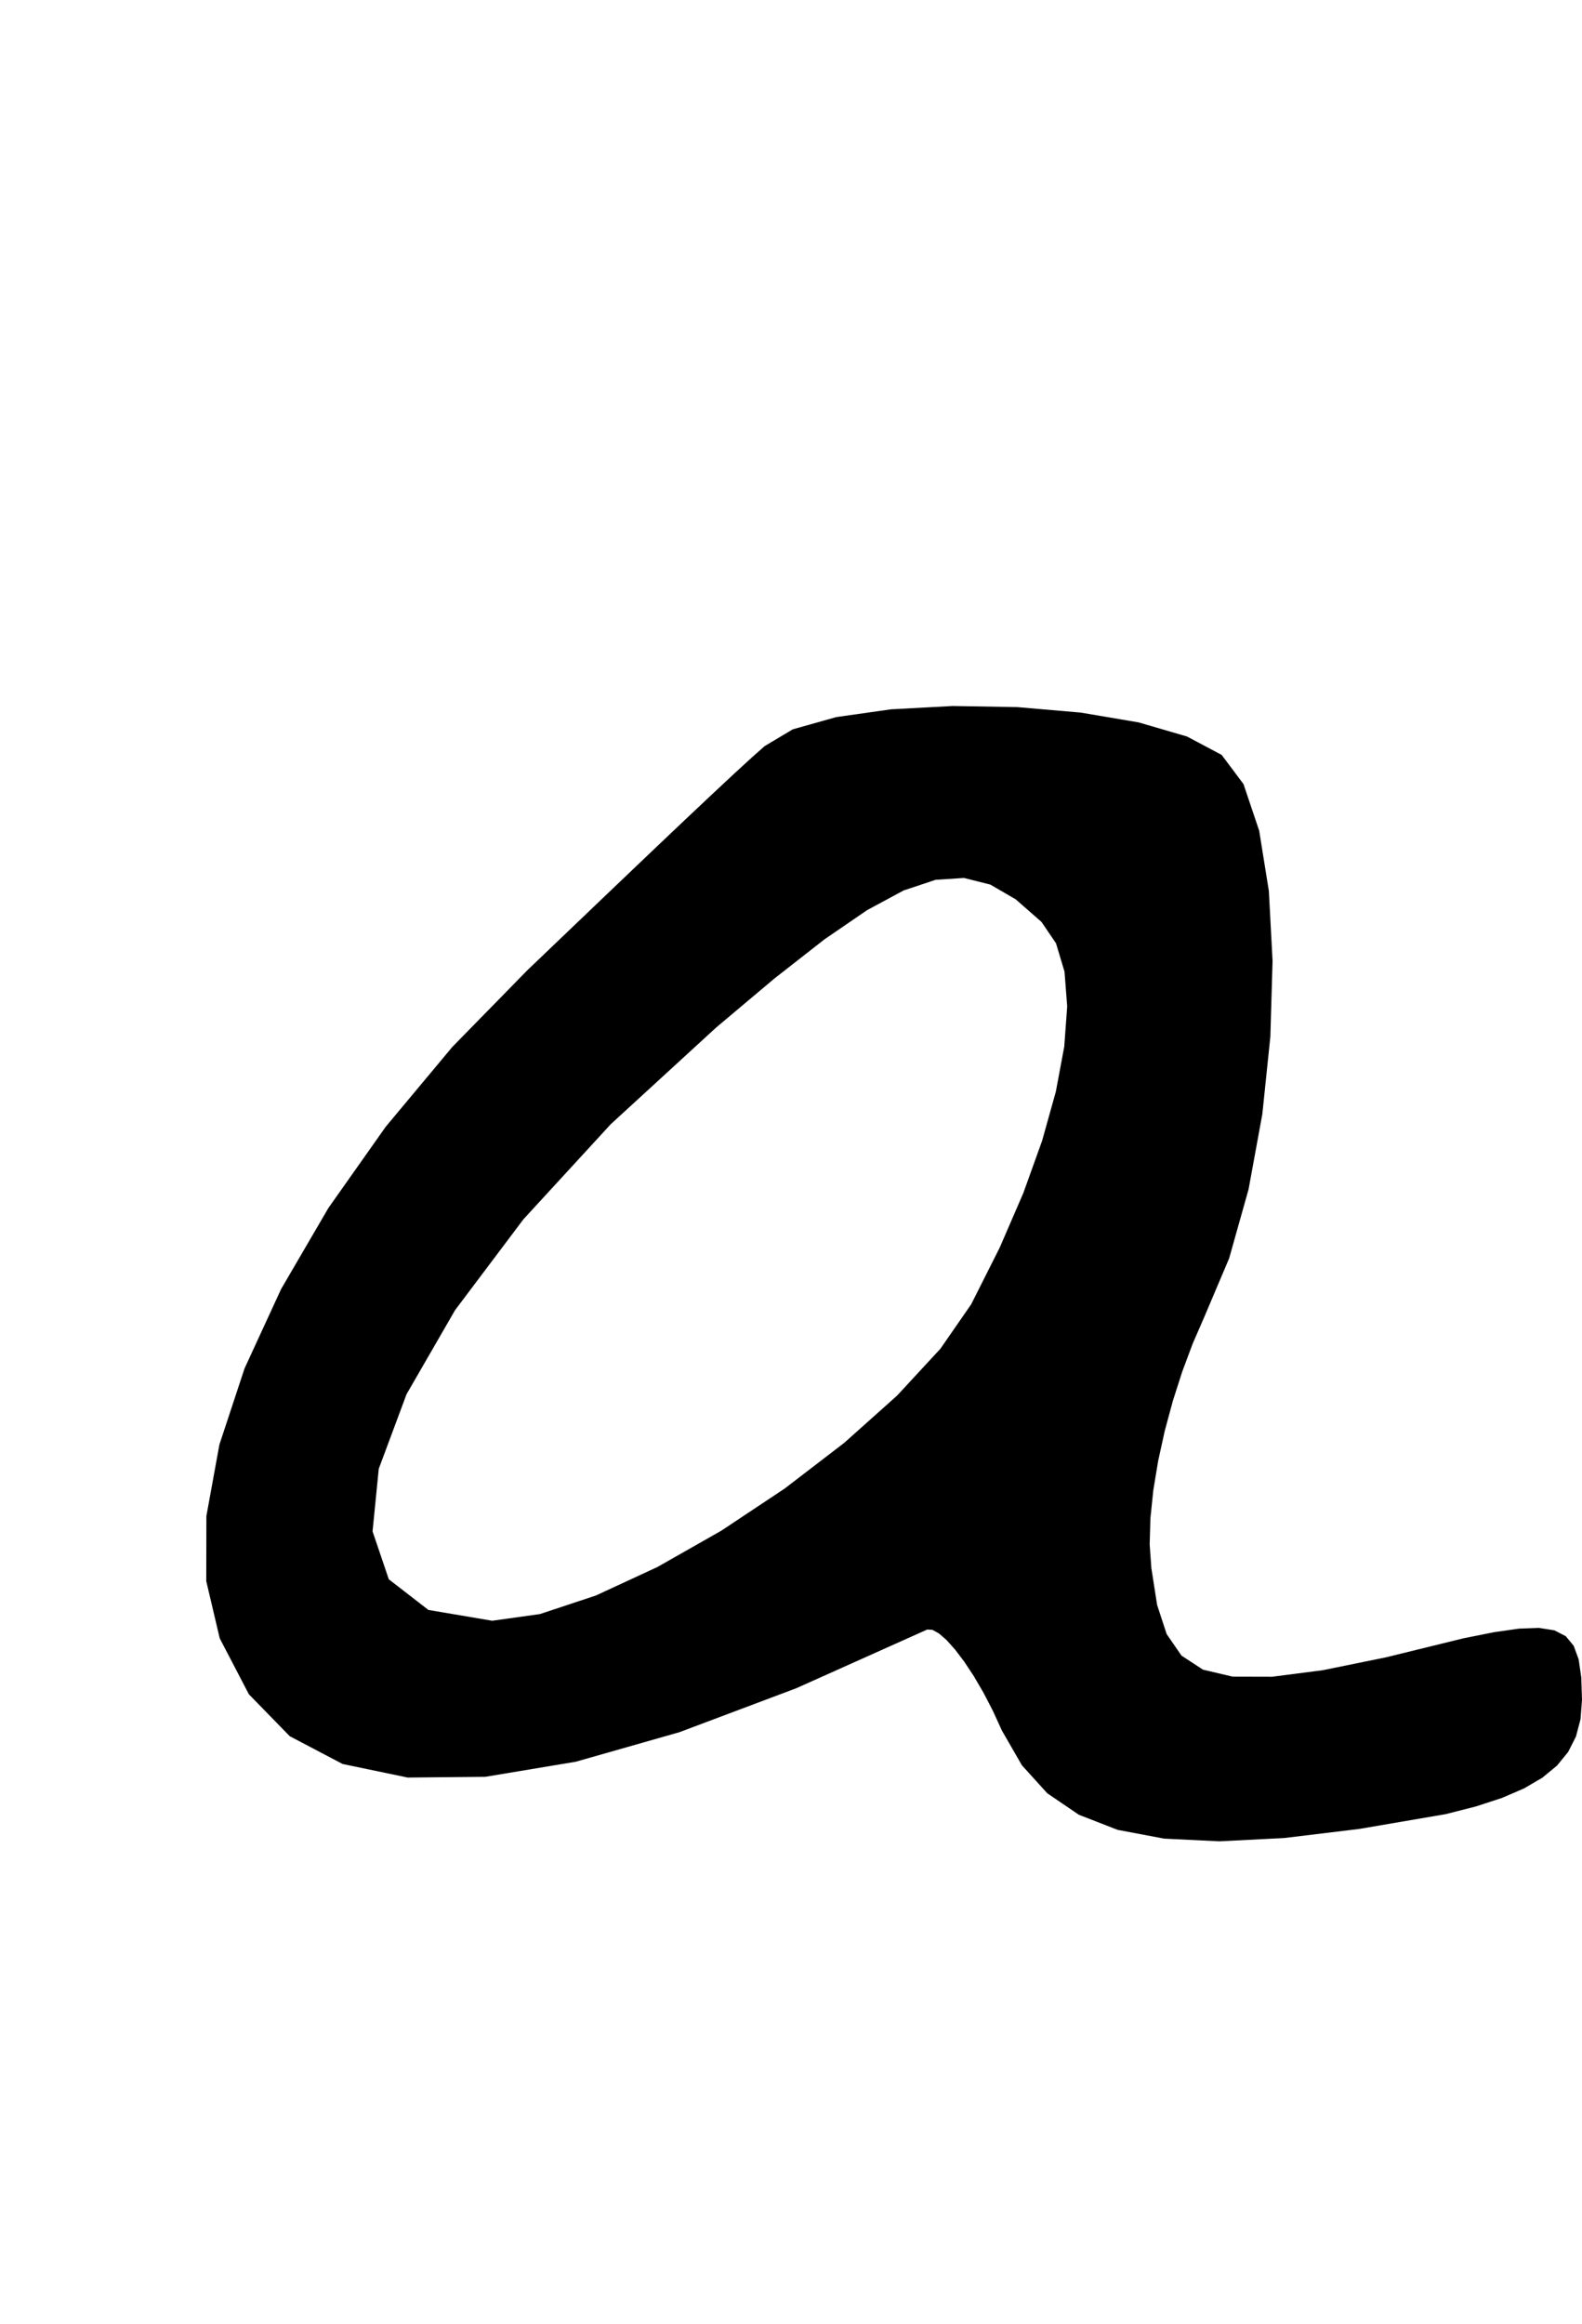 <?xml version="1.0" encoding="utf-8"?>
<svg xmlns="http://www.w3.org/2000/svg"  viewBox="0,0,400,587.511" width="100%">
<path d="M193.333 188.622 L 193.333,188.622 L 190.069,191.517 L 185.569,195.645 L 180,200.844 L 173.525,206.949 L 166.31,213.794 L 158.519,221.215 L 150.316,229.047 L 141.866,237.127 L 133.333,245.289 L 133.333,245.289 L 114.351,264.688 L 97.528,284.847 L 83.045,305.371 L 71.087,325.868 L 61.835,345.944 L 55.473,365.207 L 52.184,383.262 L 52.151,399.717 L 55.556,414.178 L 55.556,414.178 L 62.934,428.331 L 73.266,438.927 L 86.626,445.947 L 103.085,449.374 L 122.718,449.188 L 145.597,445.371 L 171.795,437.906 L 201.387,426.773 L 234.444,411.955 L 234.444,411.955 L 235.751,412.027 L 237.404,412.94 L 239.342,414.63 L 241.498,417.034 L 243.81,420.087 L 246.214,423.725 L 248.645,427.884 L 251.039,432.501 L 253.333,437.511 L 253.333,437.511 L 258.389,446.283 L 264.807,453.362 L 272.798,458.787 L 282.573,462.593 L 294.341,464.816 L 308.313,465.495 L 324.699,464.664 L 343.71,462.361 L 365.556,458.622 L 365.556,458.622 L 373.175,456.68 L 379.761,454.528 L 385.35,452.12 L 389.979,449.41 L 393.684,446.353 L 396.502,442.902 L 398.47,439.012 L 399.624,434.638 L 400.0,429.733 L 400.0,429.733 L 399.813,424.042 L 399.159,419.512 L 397.901,416.071 L 395.903,413.644 L 393.027,412.16 L 389.136,411.544 L 384.092,411.724 L 377.759,412.626 L 370.0,414.178 L 370.0,414.178 L 350.431,418.982 L 334.438,422.241 L 321.646,423.89 L 311.68,423.865 L 304.164,422.103 L 298.724,418.54 L 294.986,413.111 L 292.573,405.752 L 291.111,396.4 L 291.111,396.4 L 290.69,390.46 L 290.873,383.862 L 291.605,376.77 L 292.83,369.349 L 294.495,361.763 L 296.543,354.178 L 298.921,346.757 L 301.573,339.665 L 304.444,333.067 L 304.444,333.067 L 310.779,318.13 L 315.696,300.651 L 319.177,281.626 L 321.204,262.053 L 321.759,242.928 L 320.823,225.248 L 318.378,210.009 L 314.406,198.209 L 308.889,190.844 L 308.889,190.844 L 300.134,186.196 L 287.904,182.626 L 273.251,180.145 L 257.226,178.761 L 240.881,178.483 L 225.267,179.322 L 211.437,181.285 L 200.442,184.382 L 193.333,188.622 L 193.333,188.622 L 193.333,188.622 L 193.333,188.622 L 193.333,188.622 L 193.333,188.622 L 193.333,188.622 L 193.333,188.622 L 193.333,188.622 L 193.333,188.622 L 193.333,188.622 L 263.333,233.067 L 263.333,233.067 L 263.333,233.067 L 263.333,233.067 L 263.333,233.067 L 263.333,233.067 L 263.333,233.067 L 263.333,233.067 L 263.333,233.067 L 263.333,233.067 L 263.333,233.067 L 267.004,238.467 L 269.156,245.65 L 269.835,254.425 L 269.089,264.598 L 266.961,275.979 L 263.498,288.375 L 258.746,301.594 L 252.75,315.444 L 245.556,329.733 L 245.556,329.733 L 237.781,340.963 L 226.815,352.824 L 213.416,364.795 L 198.343,376.354 L 182.356,386.981 L 166.214,396.153 L 150.675,403.35 L 136.499,408.051 L 124.444,409.733 L 124.444,409.733 L 108.317,407.004 L 98.308,399.253 L 94.198,387.141 L 95.766,371.324 L 102.794,352.463 L 115.062,331.215 L 132.35,308.238 L 154.44,284.191 L 181.111,259.733 L 181.111,259.733 L 195.856,247.333 L 208.451,237.484 L 219.218,230.104 L 228.476,225.111 L 236.545,222.422 L 243.745,221.955 L 250.396,223.629 L 256.819,227.36 L 263.333,233.067 L 263.333,233.067 L 263.333,233.067 L 263.333,233.067 L 263.333,233.067 L 263.333,233.067 L 263.333,233.067 L 263.333,233.067 L 263.333,233.067 L 263.333,233.067 L 263.333,233.067"/></svg>

